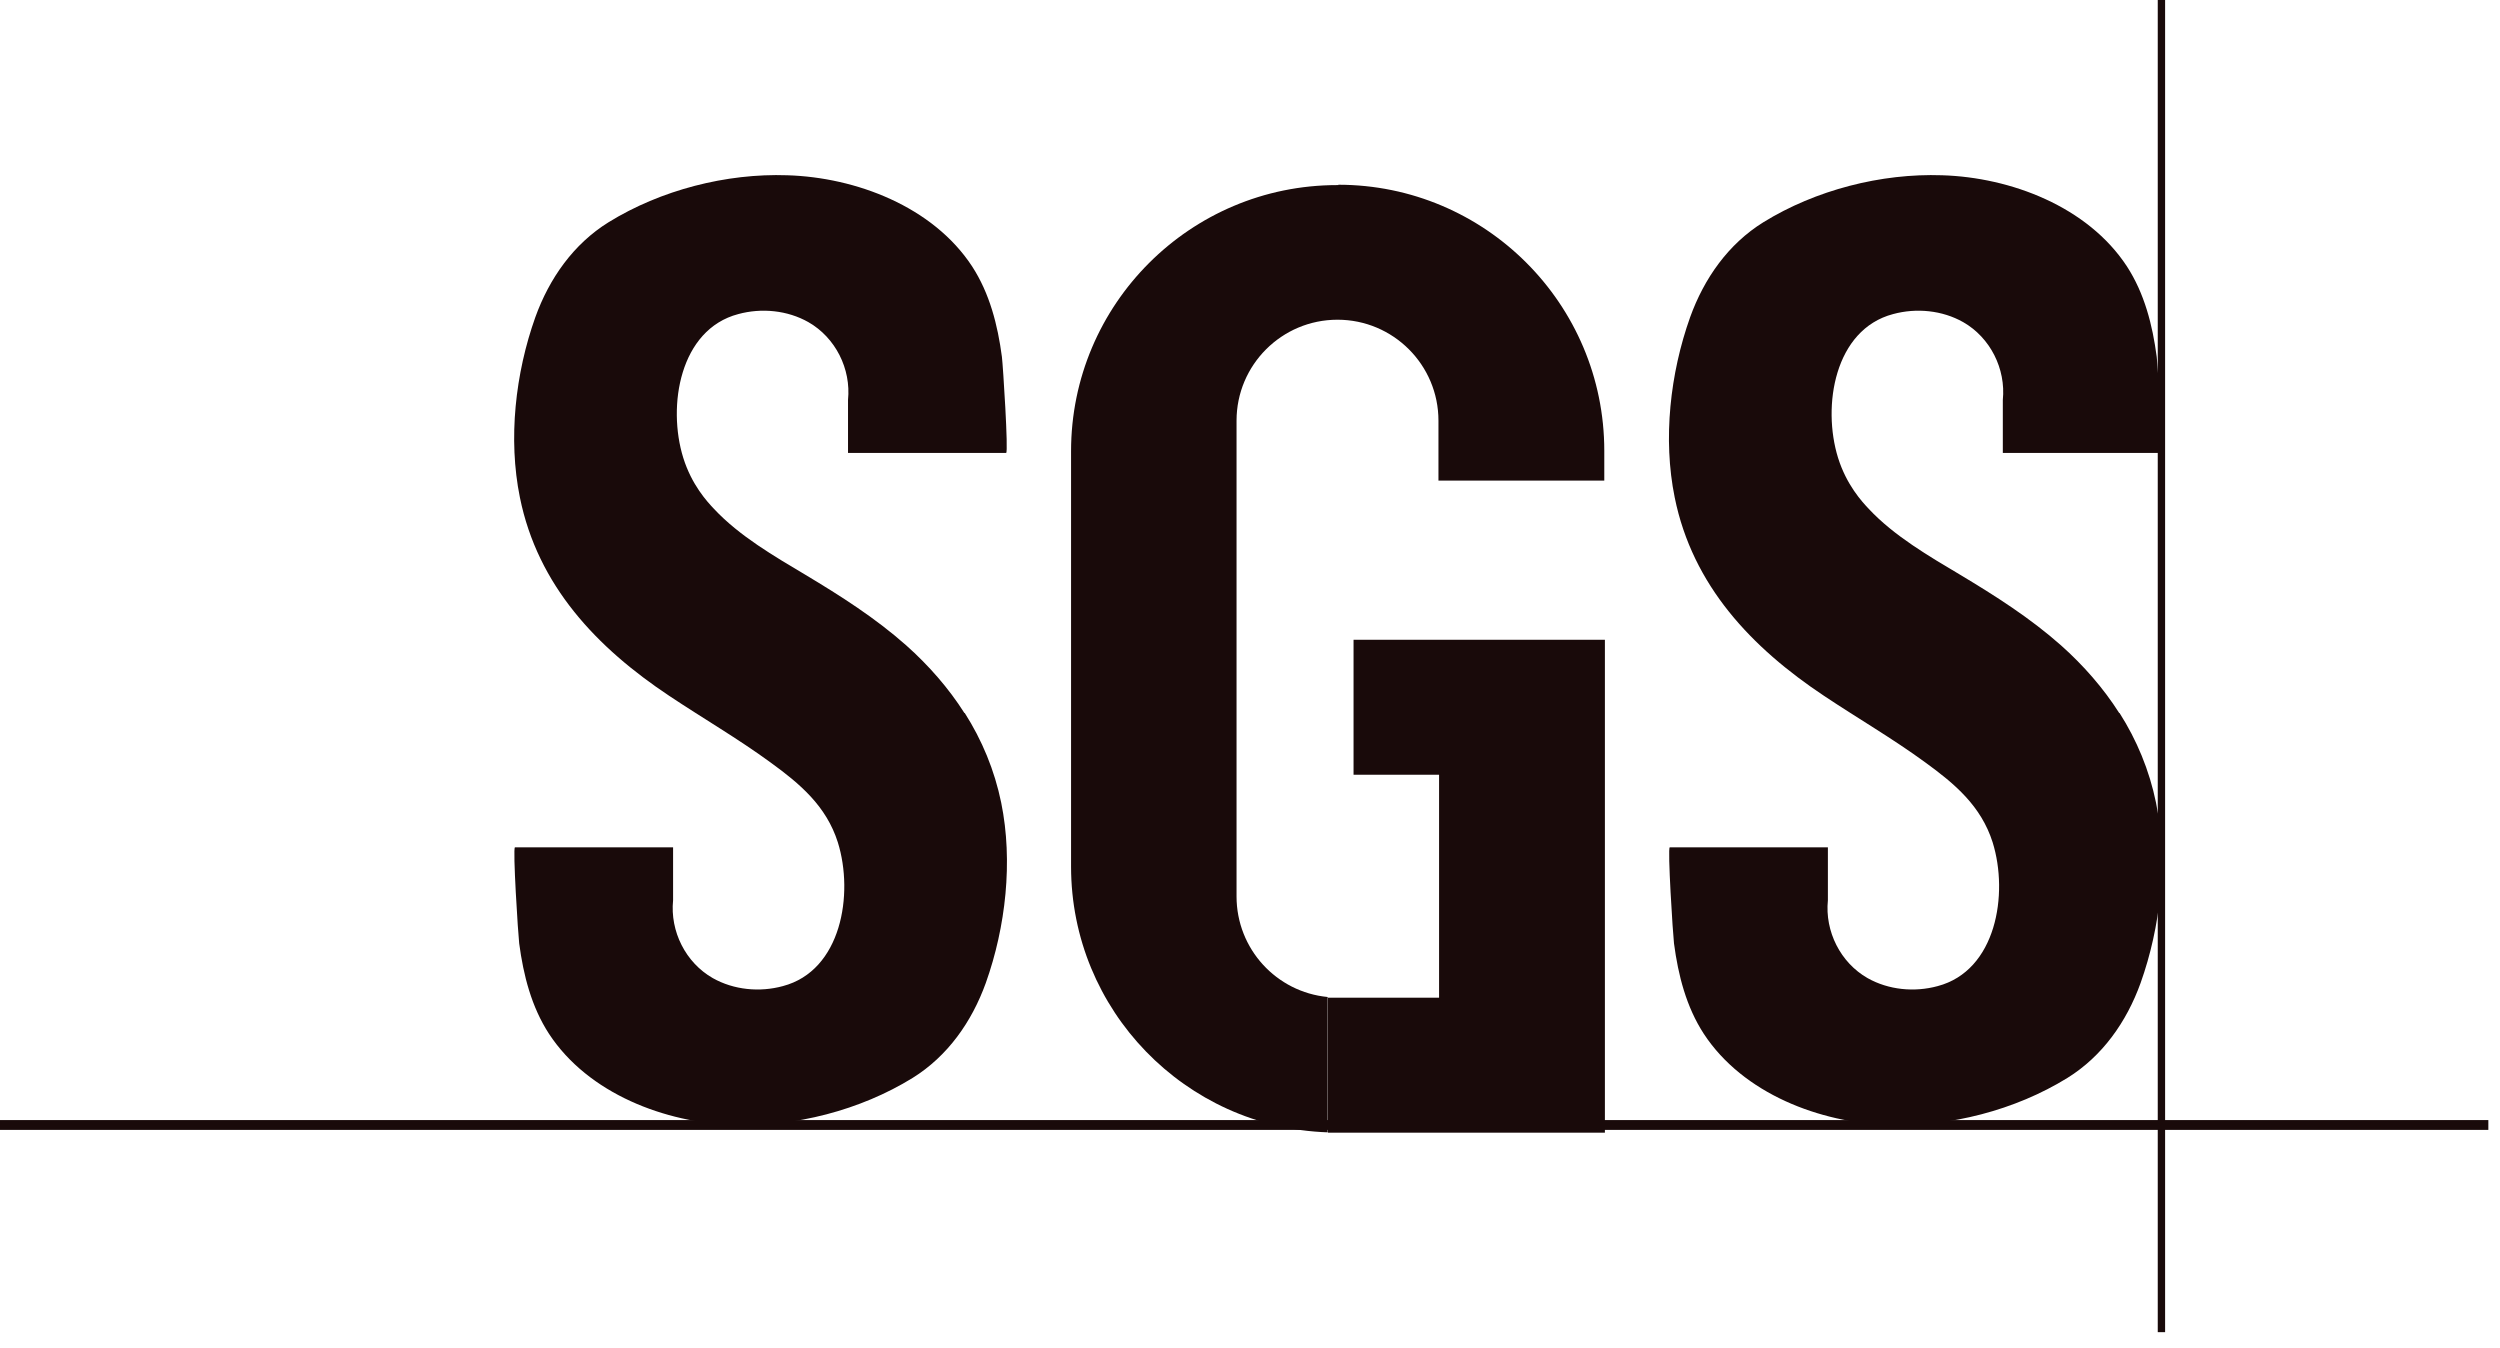 <svg width="141" height="76" viewBox="0 0 141 76" fill="none" xmlns="http://www.w3.org/2000/svg">
<path d="M54.393 40.215C53.503 38.811 52.376 37.526 51.111 36.399C49.371 34.857 47.413 33.611 45.436 32.425C43.676 31.377 41.699 30.23 40.276 28.708C39.88 28.292 39.01 27.343 38.536 25.821C37.626 22.895 38.338 18.584 41.64 17.714C42.945 17.358 44.408 17.497 45.594 18.169C47.117 19.039 48.007 20.799 47.828 22.558V25.544H56.746C56.884 25.544 56.568 20.601 56.508 20.127C56.271 18.327 55.816 16.548 54.828 15.025C52.613 11.644 48.264 10.003 44.408 9.885C40.968 9.766 37.27 10.715 34.324 12.534C32.347 13.76 30.983 15.698 30.192 17.892C29.065 21.056 28.65 24.753 29.322 28.055C30.33 33.038 33.672 36.537 37.745 39.246C39.643 40.512 41.62 41.658 43.459 43.003C45.12 44.209 46.603 45.455 47.255 47.511C48.165 50.437 47.453 54.748 44.151 55.617C42.846 55.973 41.383 55.835 40.197 55.163C38.674 54.293 37.784 52.533 37.962 50.773V47.788H29.045C28.907 47.788 29.223 52.731 29.282 53.205C29.52 55.005 29.974 56.784 30.963 58.306C33.177 61.688 37.527 63.329 41.383 63.447C44.823 63.566 48.521 62.617 51.467 60.798C53.444 59.572 54.808 57.634 55.599 55.44C56.726 52.276 57.141 48.579 56.469 45.277C56.093 43.438 55.382 41.737 54.413 40.215H54.393Z" fill="#190A0A"/>
<path d="M119.524 40.215C118.634 38.811 117.507 37.526 116.242 36.399C114.502 34.857 112.544 33.611 110.567 32.425C108.807 31.377 106.83 30.23 105.406 28.708C105.011 28.292 104.141 27.343 103.666 25.821C102.757 22.895 103.469 18.584 106.771 17.714C108.076 17.358 109.539 17.497 110.725 18.169C112.248 19.039 113.137 20.799 112.959 22.558V25.544H121.877C122.015 25.544 121.699 20.601 121.639 20.127C121.402 18.327 120.947 16.548 119.959 15.025C117.744 11.644 113.394 10.003 109.539 9.885C106.098 9.766 102.401 10.715 99.455 12.534C97.478 13.76 96.114 15.698 95.323 17.892C94.196 21.056 93.78 24.753 94.453 28.055C95.461 33.038 98.803 36.537 102.876 39.246C104.774 40.512 106.751 41.658 108.59 43.003C110.251 44.209 111.734 45.455 112.386 47.511C113.296 50.437 112.584 54.748 109.282 55.617C107.977 55.973 106.514 55.835 105.327 55.163C103.805 54.293 102.915 52.533 103.093 50.773V47.788H94.176C94.037 47.788 94.354 52.731 94.413 53.205C94.65 55.005 95.105 56.784 96.094 58.306C98.308 61.688 102.658 63.329 106.514 63.447C109.954 63.566 113.651 62.617 116.597 60.798C118.575 59.572 119.939 57.634 120.73 55.44C121.857 52.276 122.272 48.579 121.6 45.277C121.224 43.438 120.512 41.737 119.544 40.215H119.524Z" fill="#190A0A"/>
<path d="M76.34 43.695H81.164V56.27H74.897V63.883H81.164H90.516V56.27V43.695V39.899V36.083H76.34V43.695Z" fill="#190A0A"/>
<path d="M75.494 10.439H75.415C67.131 10.439 60.408 17.162 60.408 25.446V48.876C60.408 56.983 66.854 63.587 74.881 63.864V56.231C71.995 55.955 69.741 53.523 69.741 50.557V23.726C69.741 20.582 72.291 18.032 75.435 18.032C78.579 18.032 81.129 20.582 81.129 23.726V27.107H90.482V25.427C90.482 17.142 83.759 10.419 75.475 10.419L75.494 10.439Z" fill="#190A0A"/>
<path d="M122.112 -0H121.697V75.134H122.112V-0Z" fill="#190A0A"/>
<path d="M140.343 63.172H0V63.726H140.343V63.172Z" fill="#190A0A"/>
</svg>
